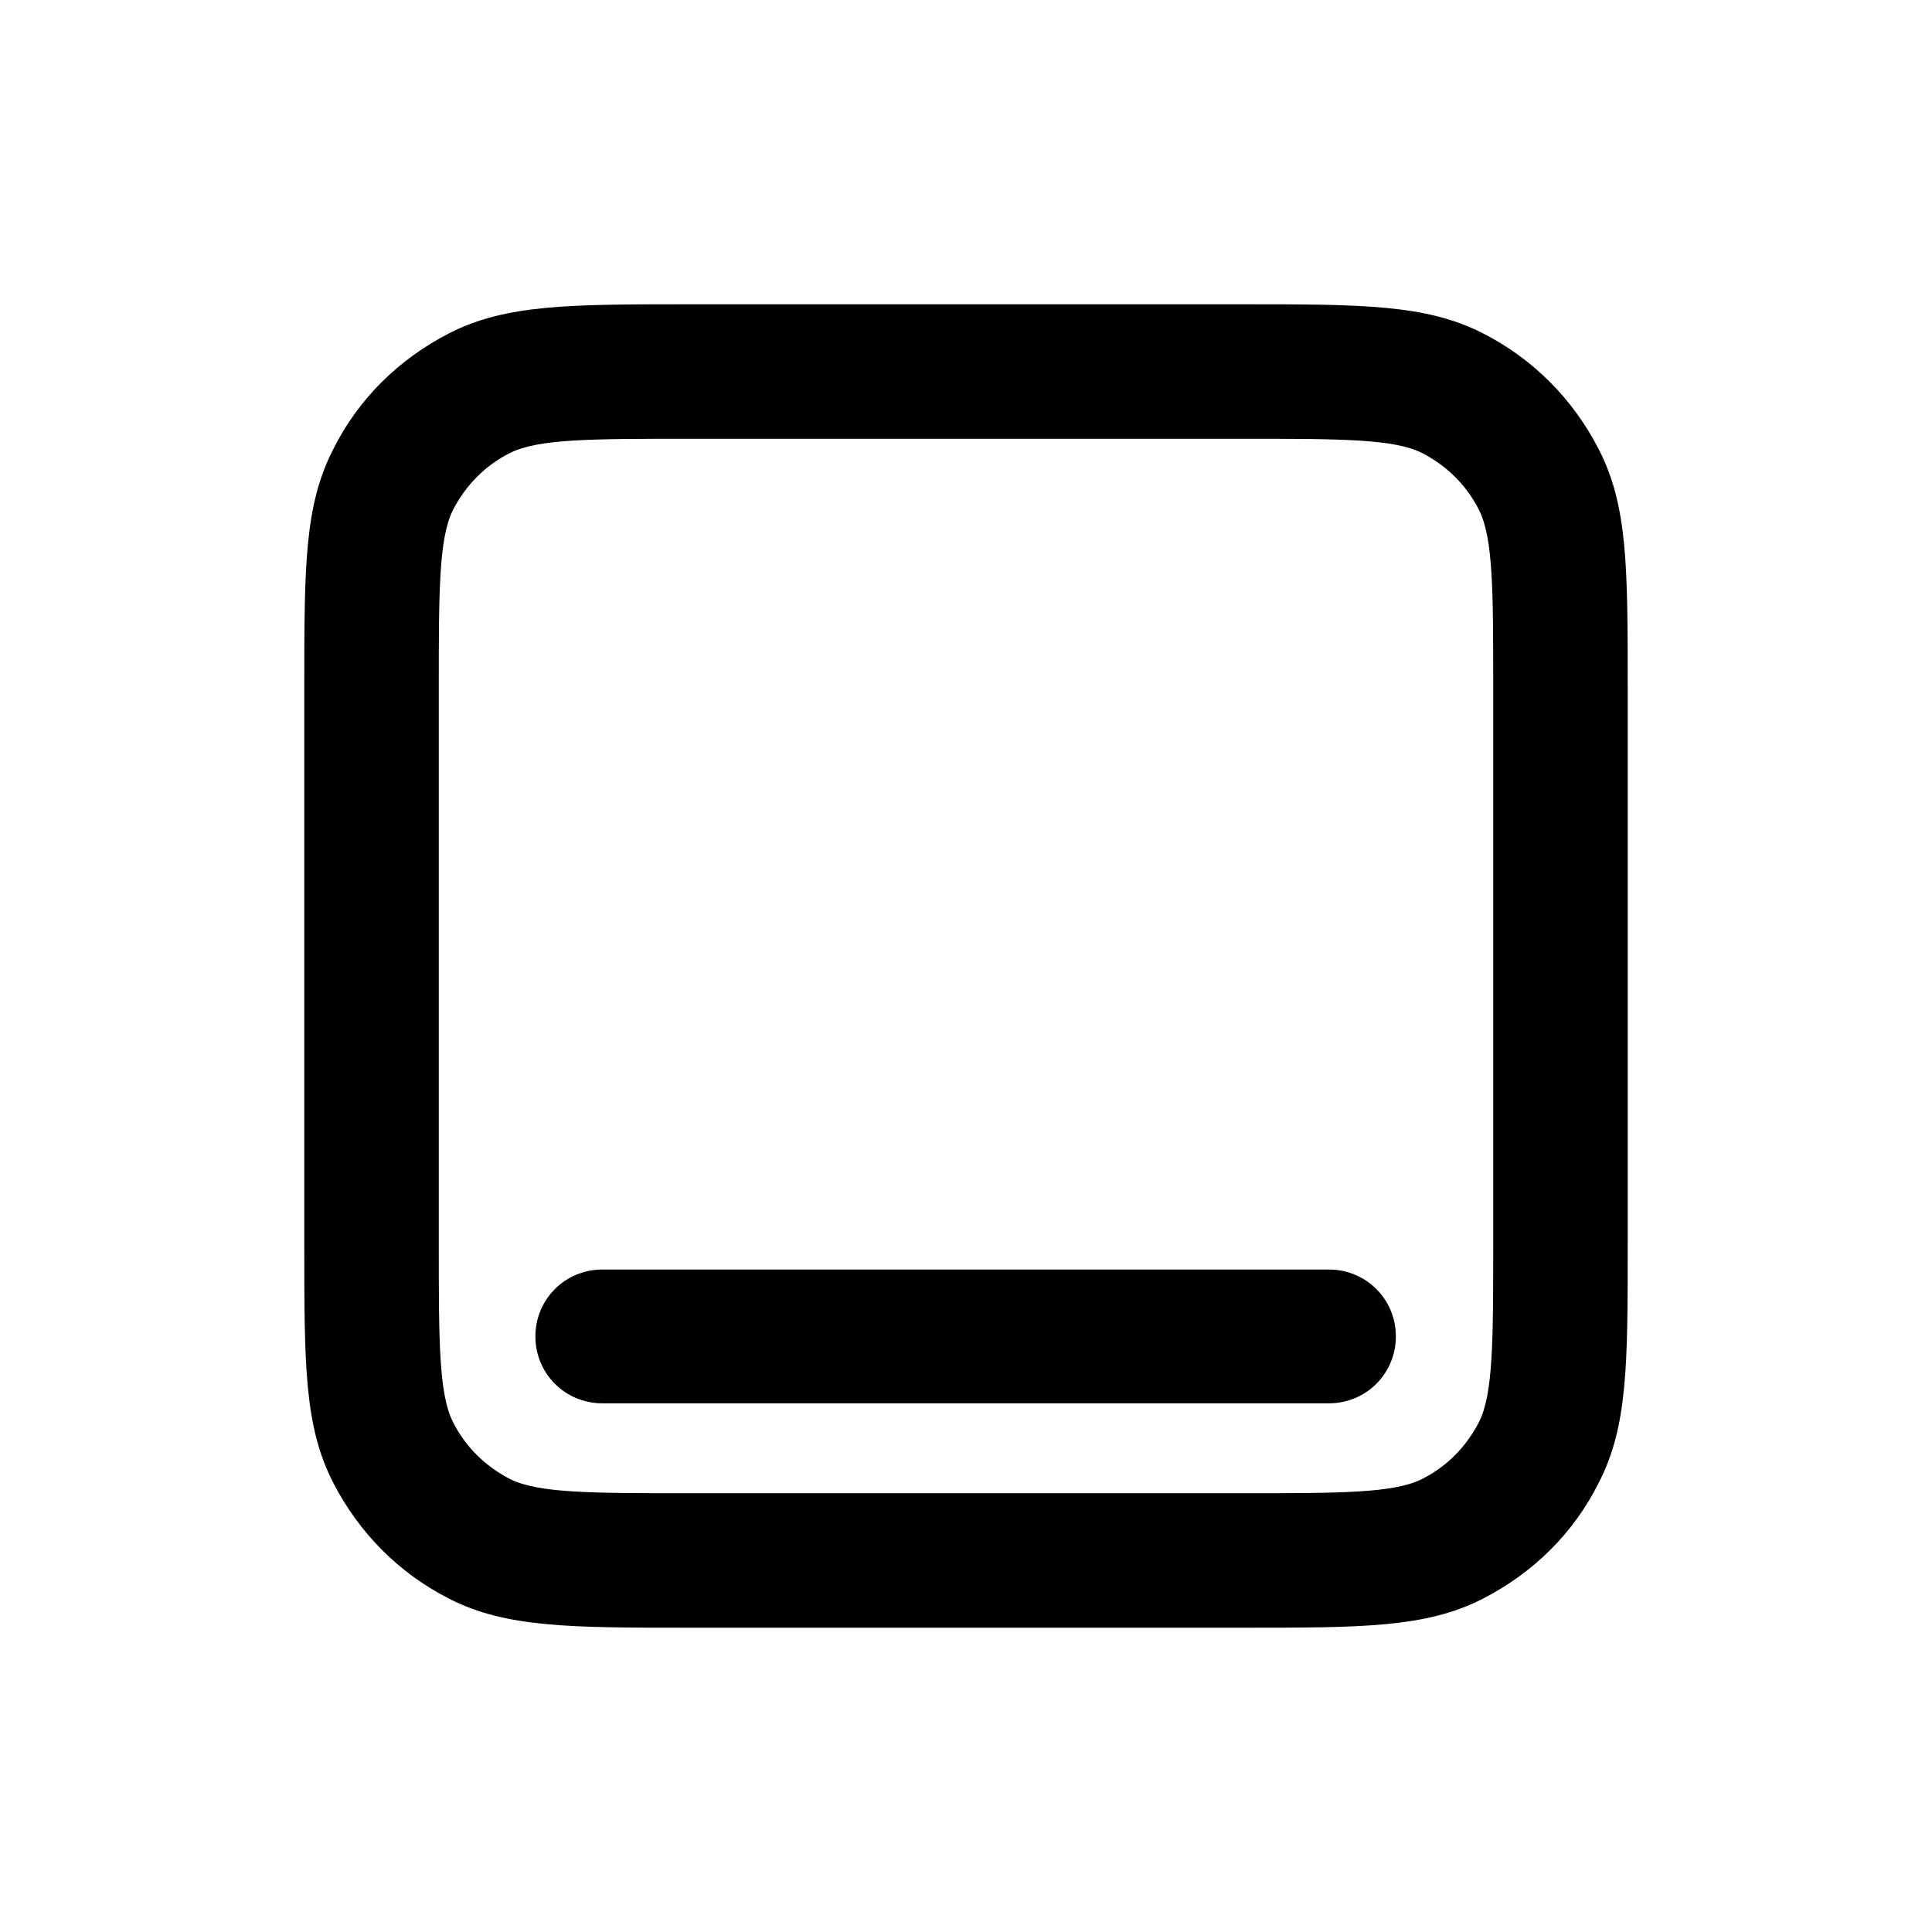 <svg xmlns="http://www.w3.org/2000/svg" width="26" height="26" fill="currentColor" class="sym sym-flex-align-bottom" viewBox="0 0 26 26">
  <path d="M16.735 21.905h-7.47c-1.58 0-2.46 0-3.22-.39-.67-.34-1.21-.88-1.56-1.56-.39-.76-.39-1.58-.39-3.22v-7.47c0-1.64 0-2.46.39-3.22.34-.68.88-1.21 1.56-1.56.76-.39 1.63-.39 3.22-.39h7.47c1.58 0 2.46 0 3.22.39.67.34 1.21.88 1.56 1.56.39.76.39 1.58.39 3.22v7.47c0 1.64 0 2.46-.39 3.22-.34.68-.88 1.21-1.56 1.56-.76.39-1.63.39-3.22.39m-7.47-16c-1.3 0-2.02 0-2.4.19-.34.17-.6.44-.77.77-.19.38-.19 1.1-.19 2.4v7.47c0 1.31 0 2.02.19 2.4.17.34.44.6.77.77.38.19 1.1.19 2.4.19h7.47c1.3 0 2.02 0 2.4-.19.34-.17.6-.44.77-.77.19-.38.19-1.1.19-2.4v-7.47c0-1.31 0-2.02-.19-2.4-.17-.34-.44-.6-.77-.77-.38-.19-1.1-.19-2.4-.19zm8.62 12.98h-9.78c-.5 0-.9-.4-.9-.9s.4-.9.9-.9h9.78c.5 0 .9.4.9.9s-.4.9-.9.9"/>
</svg>